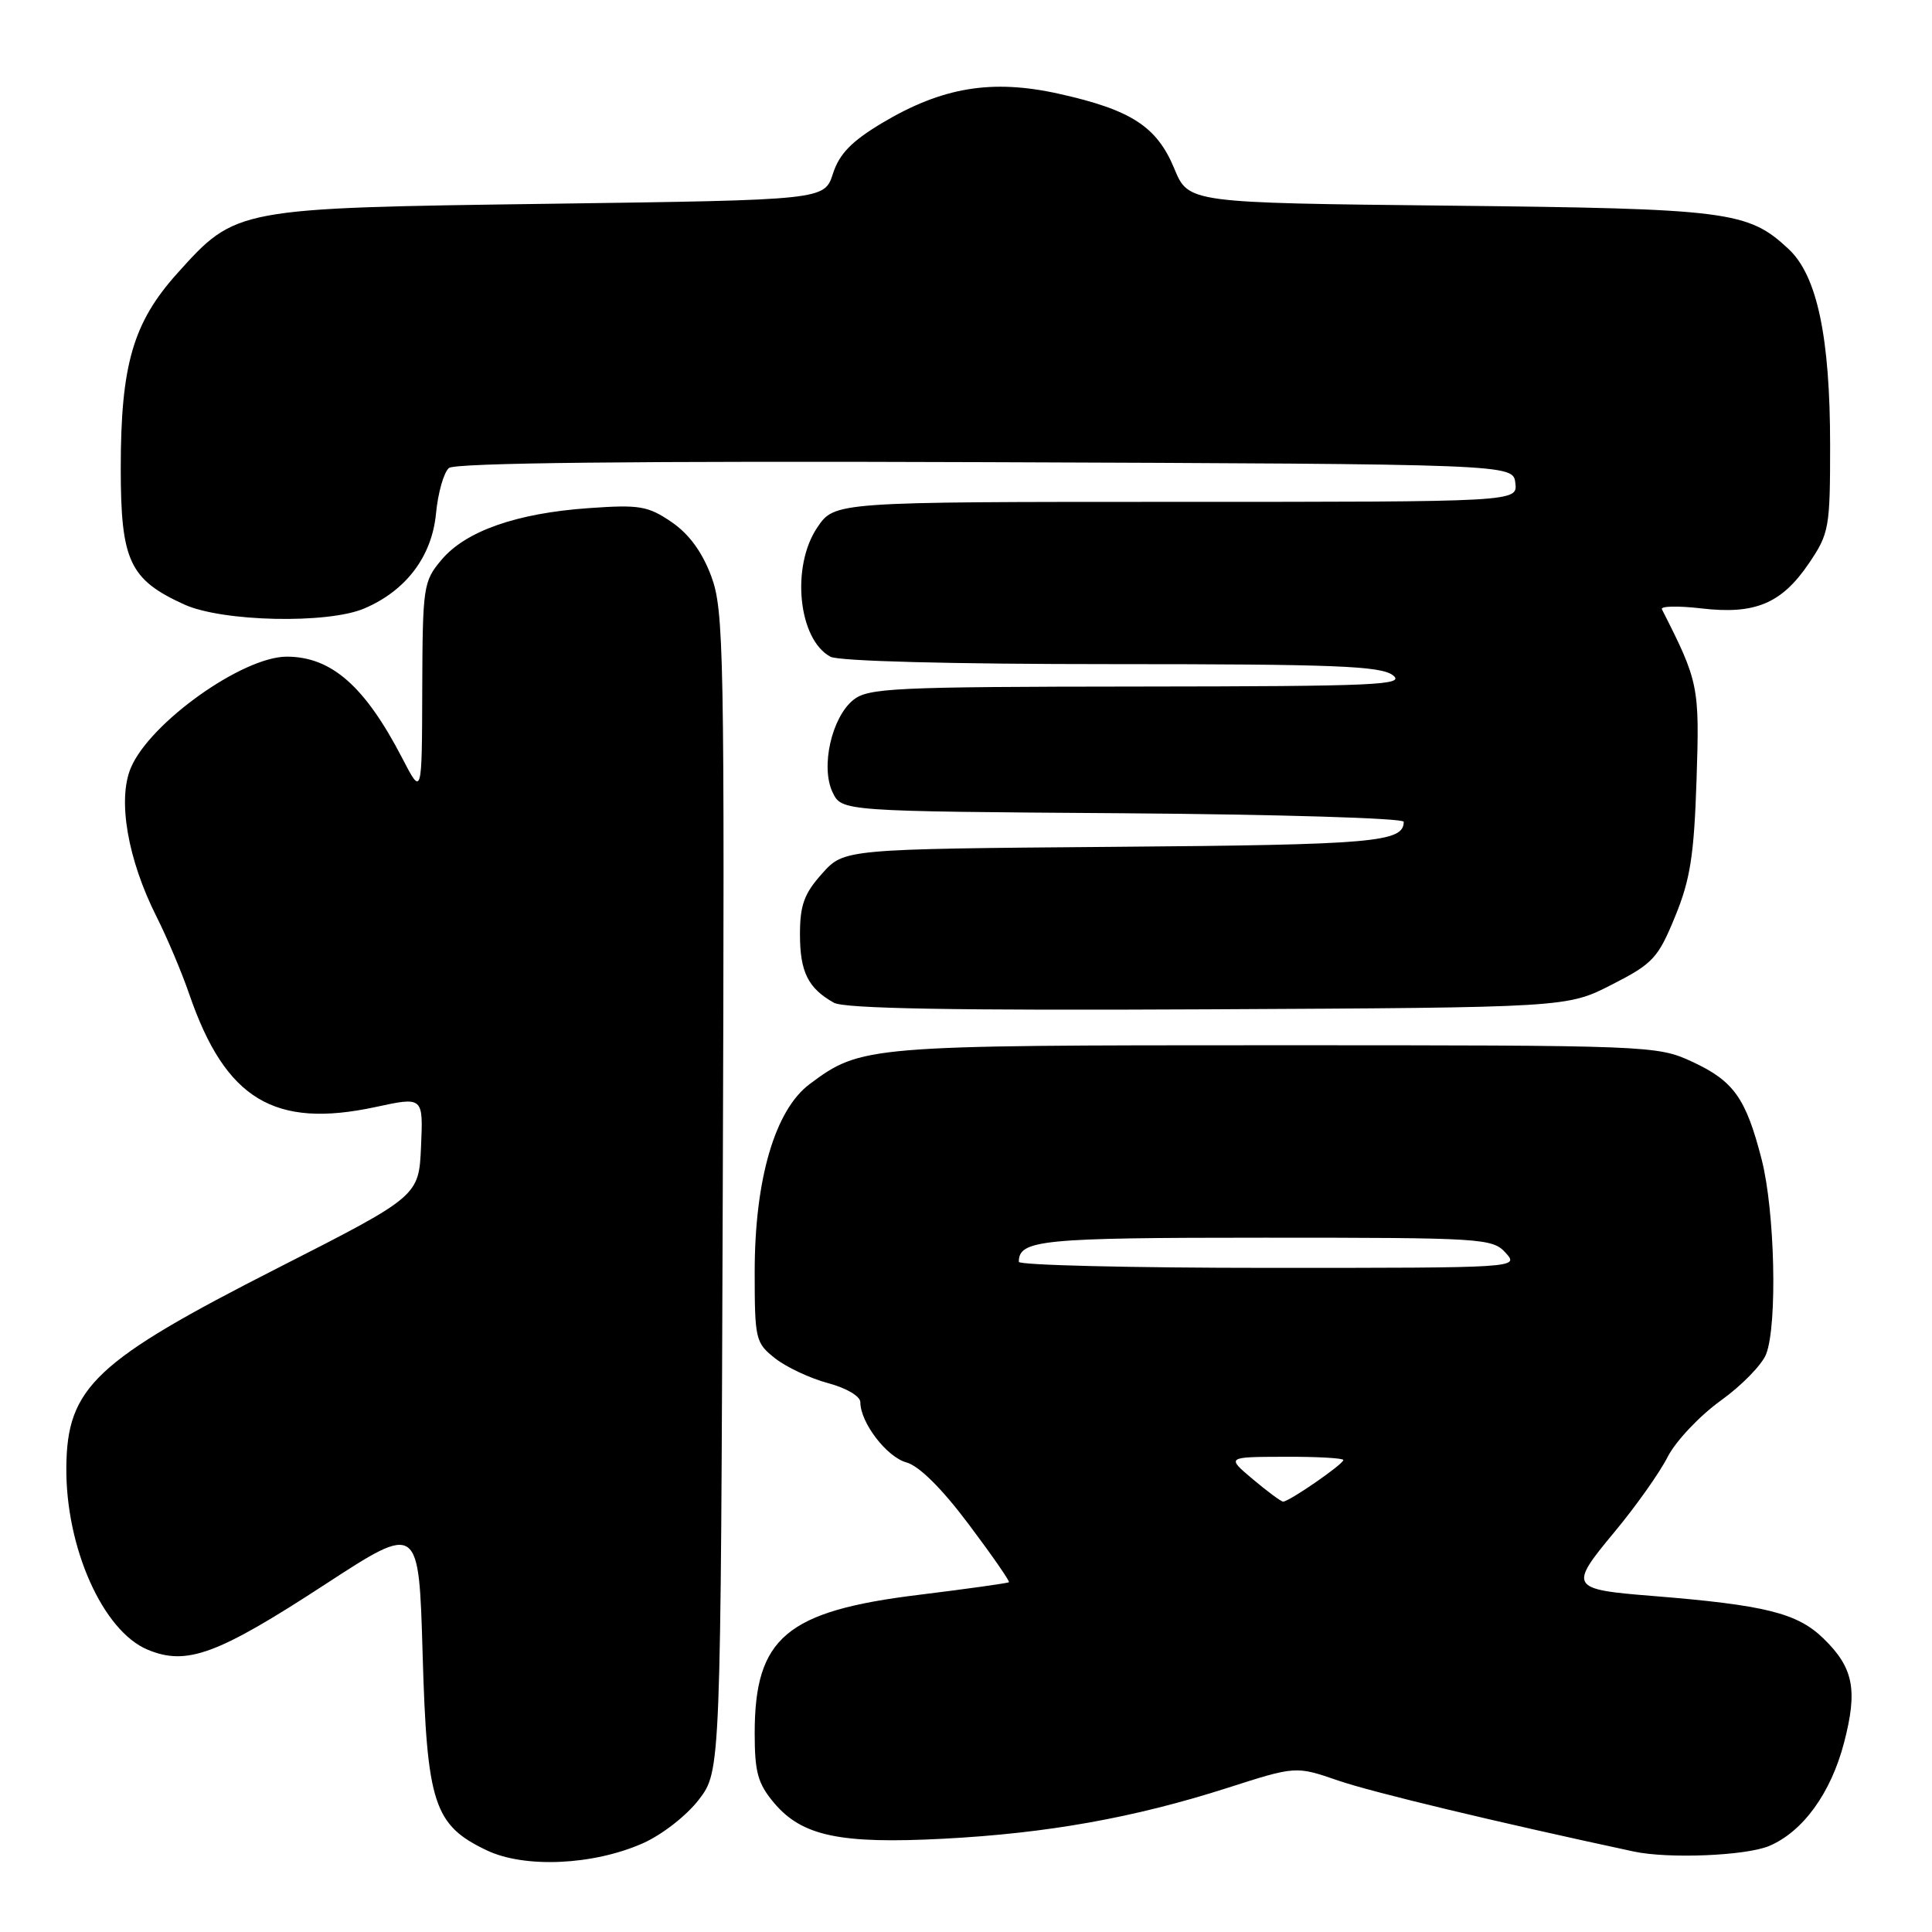 <?xml version="1.0" encoding="UTF-8" standalone="no"?>
<!DOCTYPE svg PUBLIC "-//W3C//DTD SVG 1.1//EN" "http://www.w3.org/Graphics/SVG/1.1/DTD/svg11.dtd" >
<svg xmlns="http://www.w3.org/2000/svg" xmlns:xlink="http://www.w3.org/1999/xlink" version="1.1" viewBox="0 0 256 256">
 <g >
 <path fill="currentColor"
d=" M 85.17 244.25 C 87.72 243.12 90.99 240.57 92.61 238.45 C 95.50 234.66 95.50 234.66 95.77 157.92 C 96.02 86.27 95.92 80.87 94.25 76.37 C 93.05 73.15 91.31 70.76 88.98 69.17 C 85.85 67.04 84.74 66.85 78.00 67.33 C 68.45 68.00 61.71 70.37 58.51 74.17 C 56.09 77.04 56.00 77.68 55.95 91.33 C 55.91 105.50 55.91 105.50 53.32 100.50 C 48.36 90.92 43.92 87.02 38.00 87.01 C 32.13 87.01 19.82 95.79 17.33 101.76 C 15.55 106.00 16.93 113.91 20.75 121.48 C 22.13 124.22 24.09 128.85 25.09 131.77 C 29.88 145.67 36.34 149.58 49.79 146.68 C 56.08 145.32 56.08 145.32 55.79 151.91 C 55.50 158.50 55.50 158.50 36.80 168.02 C 12.59 180.34 8.88 183.83 8.79 194.41 C 8.69 205.04 13.62 216.11 19.56 218.59 C 24.74 220.75 28.79 219.26 43.11 209.92 C 55.50 201.85 55.50 201.85 56.00 219.17 C 56.57 239.03 57.49 241.84 64.50 245.18 C 69.51 247.57 78.59 247.16 85.17 244.25 Z  M 234.40 244.61 C 238.88 242.73 242.61 237.60 244.35 230.90 C 246.18 223.88 245.60 220.97 241.59 217.08 C 238.13 213.73 233.86 212.67 218.95 211.47 C 208.02 210.60 207.85 210.30 213.89 203.04 C 216.72 199.64 219.91 195.15 220.97 193.05 C 222.04 190.96 225.20 187.61 227.99 185.60 C 230.78 183.60 233.50 180.81 234.03 179.41 C 235.53 175.48 235.18 160.47 233.43 153.64 C 231.34 145.49 229.73 143.23 224.17 140.66 C 219.58 138.54 218.61 138.50 169.00 138.50 C 114.87 138.50 114.09 138.56 107.28 143.65 C 102.69 147.08 100.00 156.26 100.00 168.53 C 100.00 177.48 100.11 177.94 102.71 179.99 C 104.20 181.16 107.35 182.64 109.71 183.27 C 112.15 183.92 114.00 185.01 114.00 185.80 C 114.00 188.50 117.50 193.07 120.11 193.78 C 121.78 194.24 124.79 197.22 128.34 201.95 C 131.42 206.05 133.82 209.51 133.69 209.65 C 133.55 209.78 128.19 210.53 121.78 211.32 C 104.19 213.47 100.00 217.00 100.00 229.67 C 100.00 234.85 100.42 236.34 102.57 238.90 C 106.27 243.29 111.32 244.36 125.03 243.64 C 138.79 242.92 150.25 240.87 162.60 236.92 C 171.70 234.00 171.70 234.00 177.31 235.93 C 181.77 237.47 198.23 241.42 216.50 245.34 C 221.08 246.32 231.30 245.90 234.40 244.61 Z  M 213.57 130.47 C 219.02 127.69 219.70 126.96 221.95 121.47 C 223.97 116.56 224.47 113.35 224.80 103.37 C 225.21 90.92 225.09 90.34 220.21 80.73 C 220.00 80.31 222.32 80.26 225.38 80.61 C 232.54 81.46 236.06 79.99 239.68 74.66 C 242.37 70.69 242.50 69.97 242.50 59.00 C 242.50 44.68 240.78 36.53 237.00 33.00 C 231.62 27.97 229.10 27.65 191.99 27.25 C 157.48 26.88 157.48 26.88 155.60 22.34 C 153.29 16.76 149.89 14.56 140.33 12.43 C 131.44 10.45 124.86 11.54 116.88 16.30 C 112.84 18.72 111.22 20.38 110.37 23.01 C 109.24 26.50 109.24 26.50 72.87 27.00 C 31.22 27.57 31.28 27.56 23.50 36.21 C 17.63 42.74 16.00 48.35 16.00 62.05 C 16.00 74.32 17.16 76.80 24.42 80.10 C 29.46 82.39 43.44 82.70 48.28 80.62 C 53.81 78.26 57.22 73.74 57.77 68.07 C 58.03 65.30 58.81 62.58 59.49 62.01 C 60.31 61.33 83.97 61.07 130.61 61.24 C 200.50 61.50 200.50 61.50 200.79 64.00 C 201.09 66.50 201.09 66.50 155.83 66.50 C 110.58 66.50 110.58 66.50 108.29 69.90 C 104.79 75.09 105.78 84.74 110.04 87.02 C 111.13 87.61 126.08 88.00 147.24 88.00 C 176.80 88.00 182.94 88.24 184.56 89.47 C 186.28 90.77 182.42 90.94 150.86 90.97 C 118.44 91.00 115.03 91.16 113.06 92.75 C 110.19 95.08 108.72 101.63 110.32 104.98 C 111.53 107.50 111.53 107.50 148.76 107.76 C 169.24 107.91 186.00 108.41 186.00 108.89 C 186.00 111.60 182.13 111.94 147.61 112.21 C 111.83 112.50 111.83 112.50 108.92 115.77 C 106.55 118.41 106.00 119.94 106.00 123.82 C 106.00 128.79 107.08 130.96 110.50 132.87 C 111.91 133.65 126.55 133.91 160.07 133.74 C 207.65 133.50 207.65 133.50 213.57 130.47 Z  M 166.00 196.00 C 162.50 193.05 162.50 193.05 170.25 193.03 C 174.51 193.01 178.00 193.21 178.00 193.46 C 178.00 194.02 170.76 199.01 170.02 198.97 C 169.73 198.96 167.93 197.62 166.00 196.00 Z  M 135.00 167.20 C 135.00 164.29 137.95 164.00 167.55 164.00 C 196.42 164.00 197.77 164.08 199.50 166.00 C 201.31 168.00 201.25 168.00 168.15 168.00 C 149.92 168.00 135.00 167.64 135.00 167.20 Z "/>
</g>
</svg>